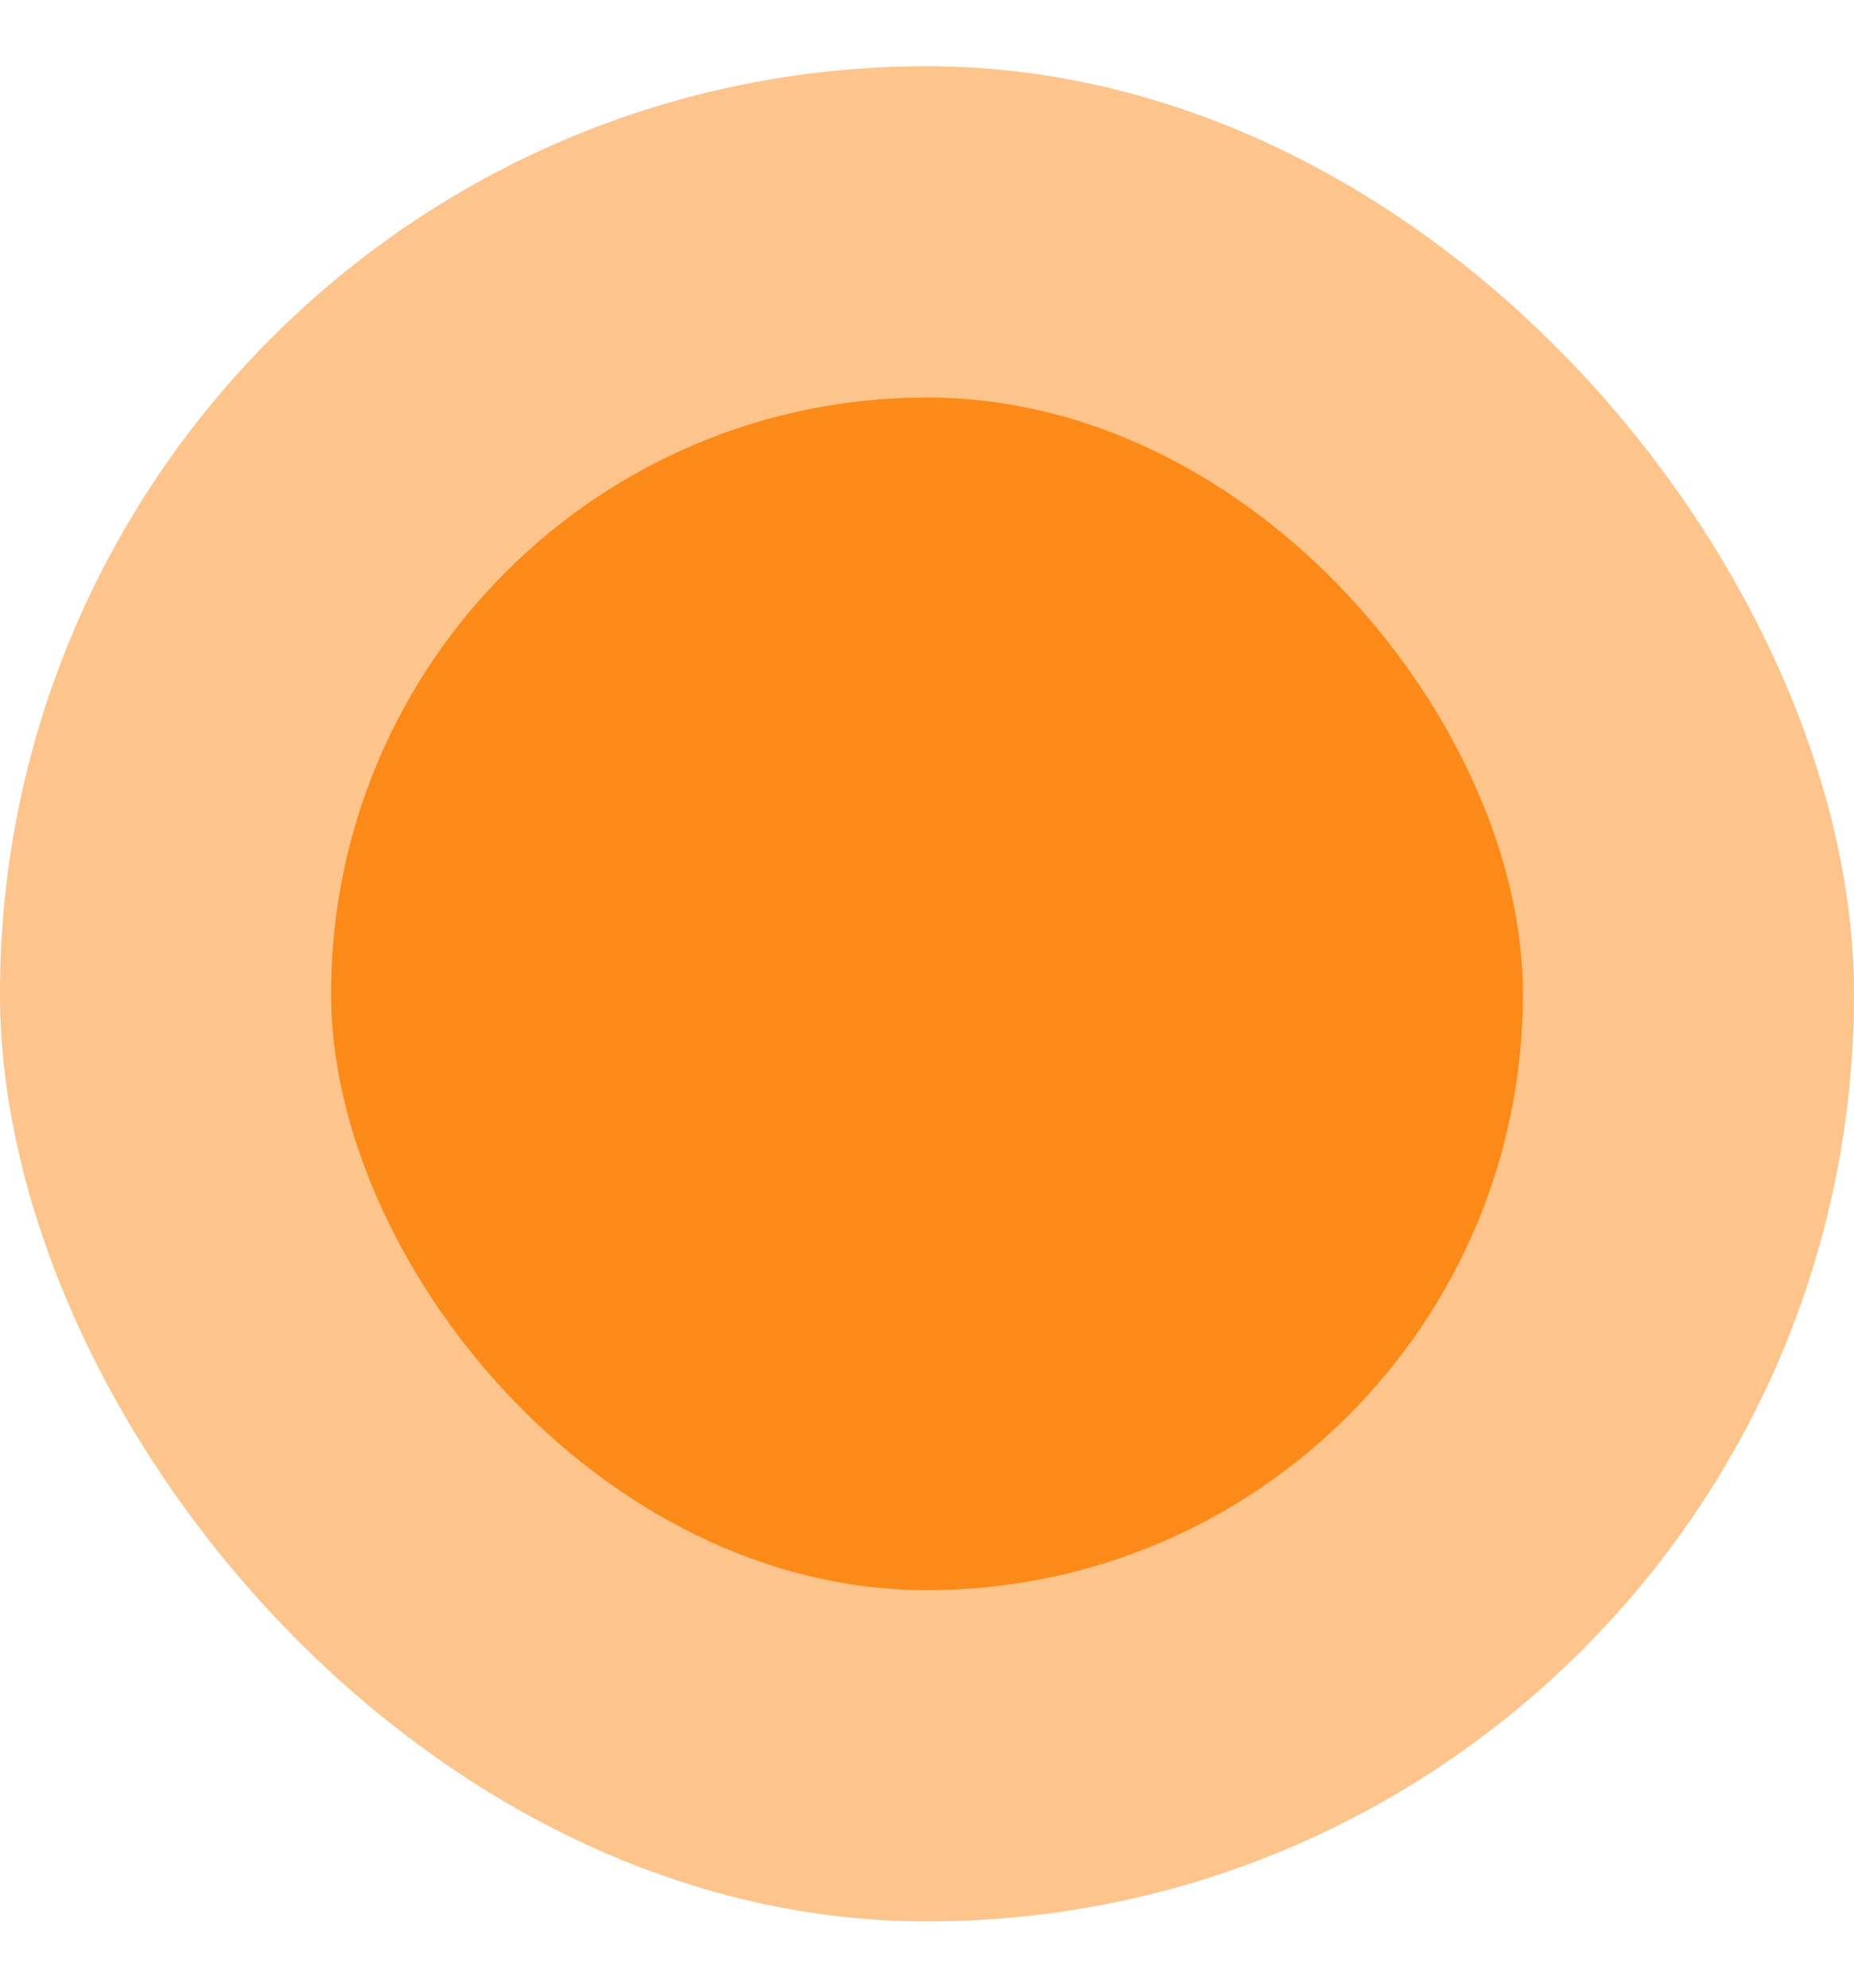 <svg width="14" height="15" viewBox="0 0 14 15" fill="none" xmlns="http://www.w3.org/2000/svg">
<g id="Emphasis">
<rect y="0.5" width="14" height="14" rx="7" fill="#FC8A18" fill-opacity="0.5"/>
<rect id="pseudo" x="2.5" y="3" width="9" height="9" rx="4.5" fill="#FC8A18"/>
</g>
</svg>

